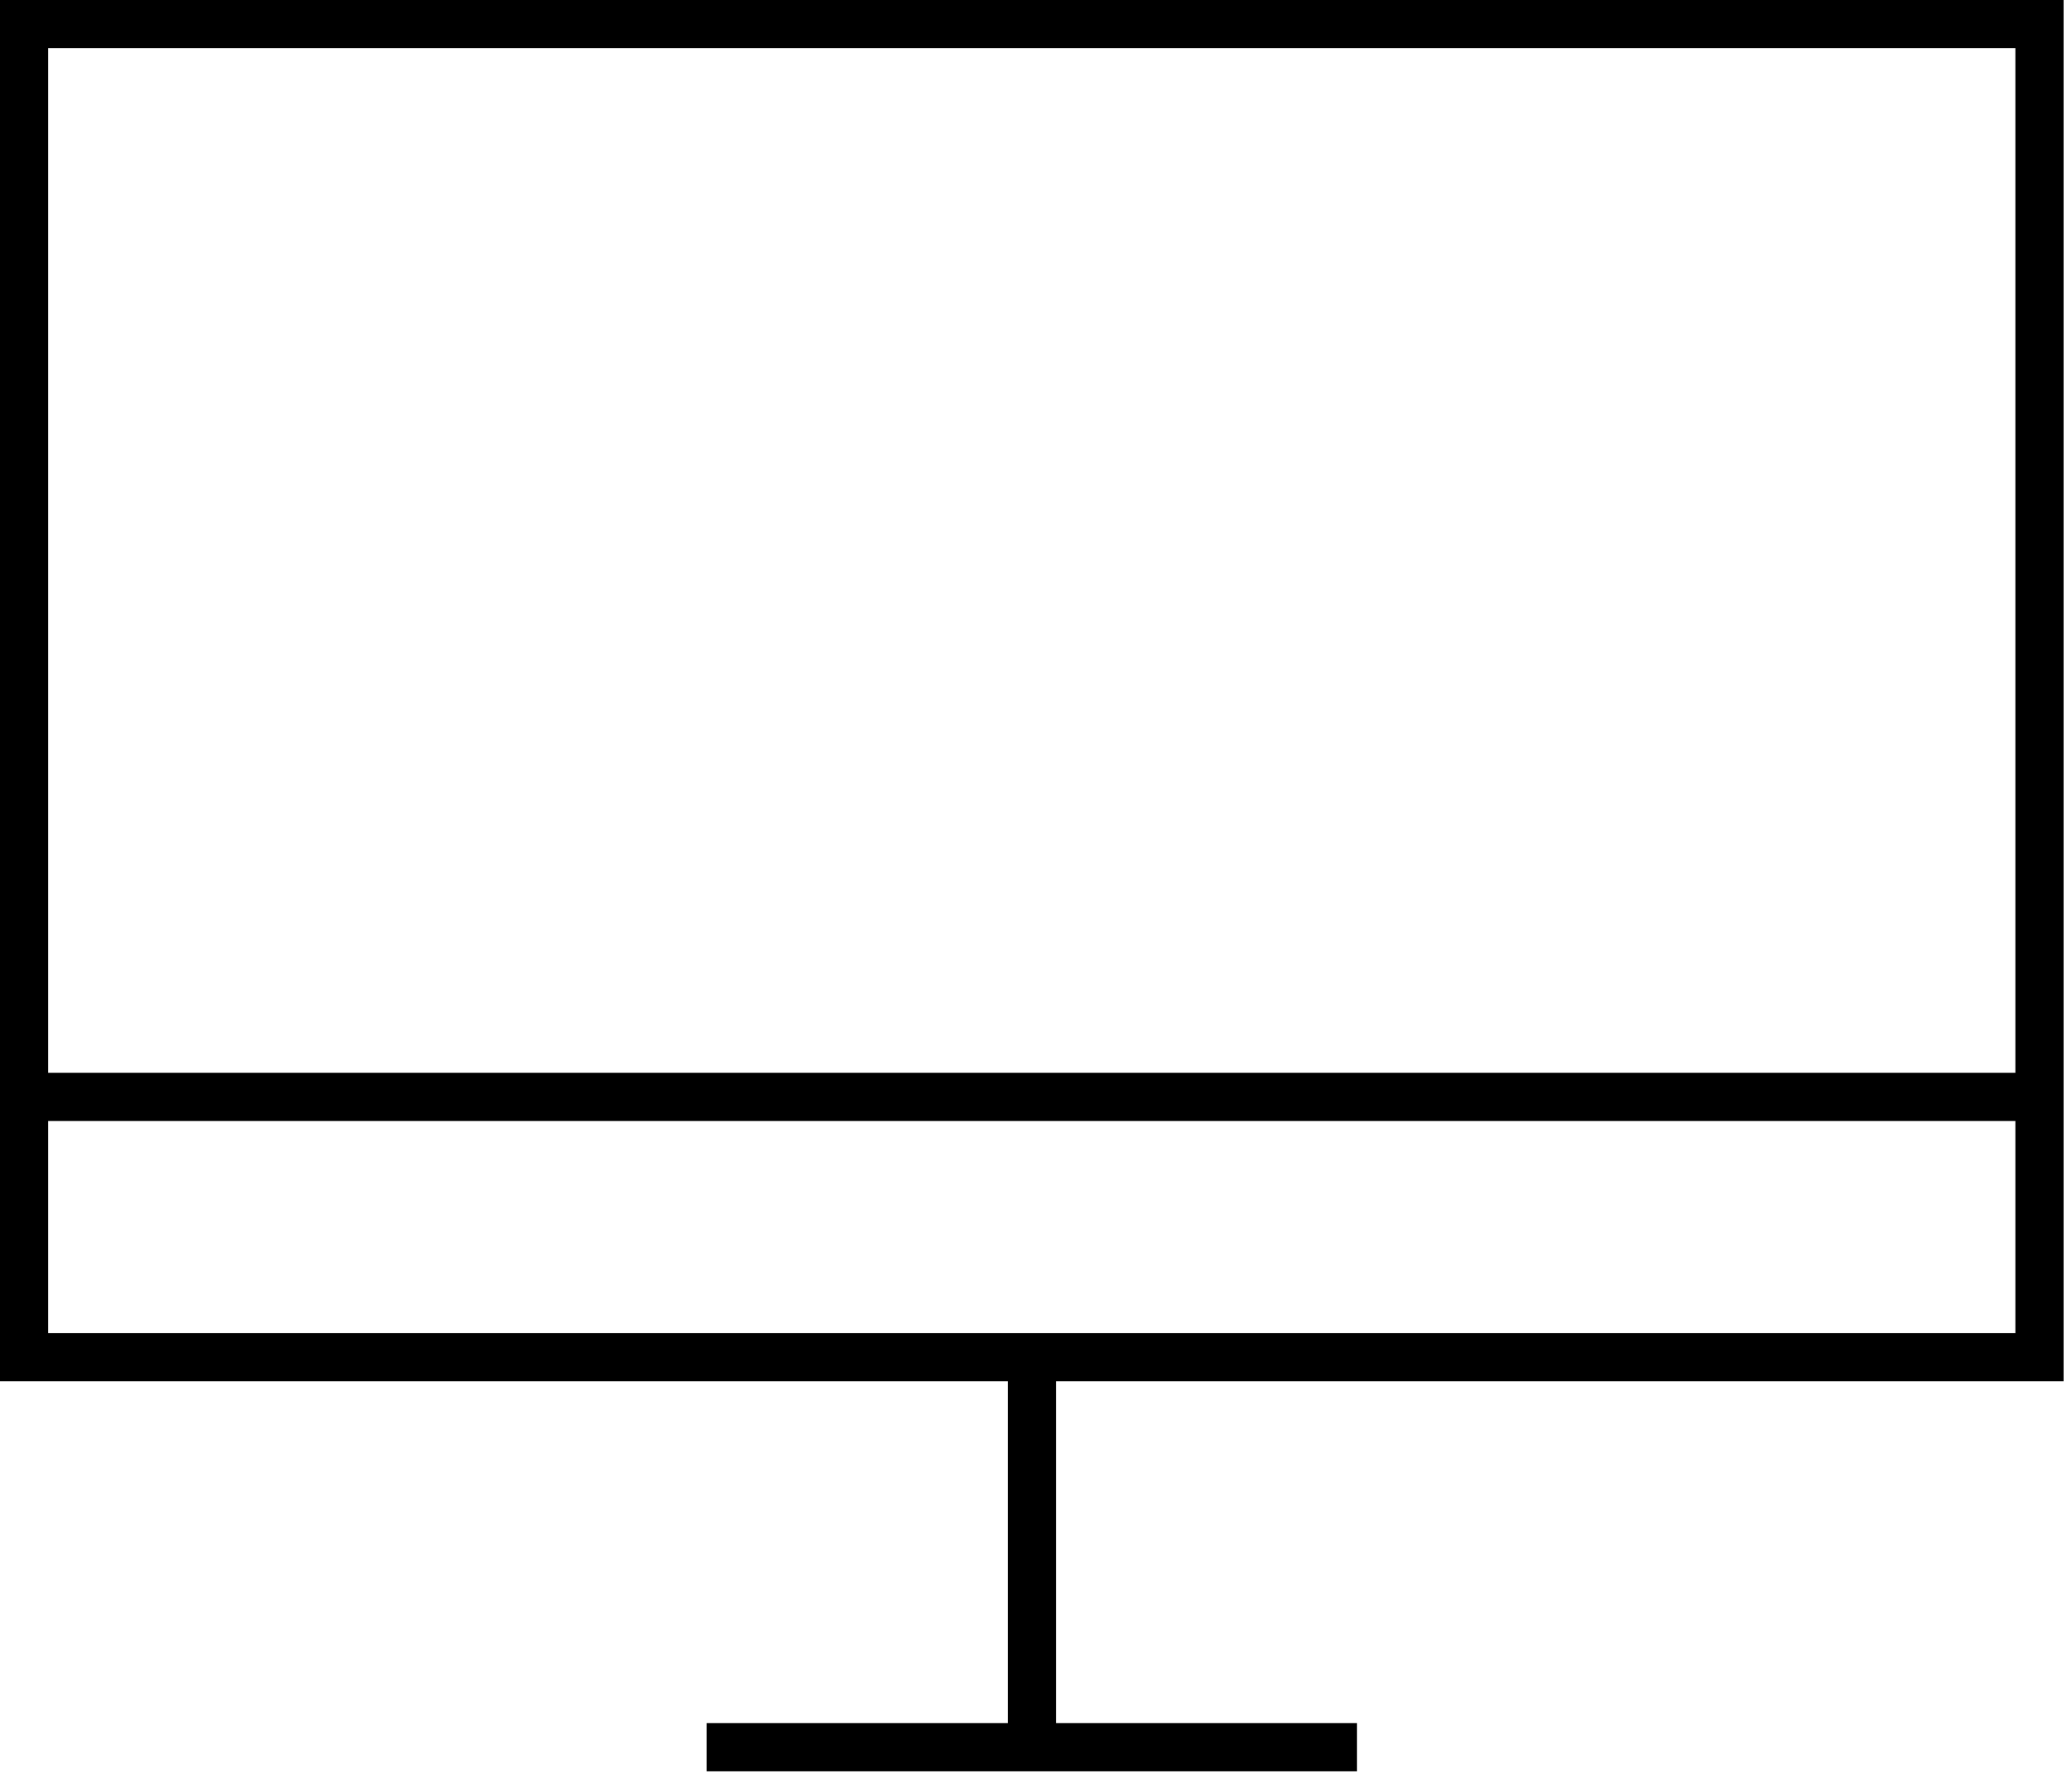 <svg xmlns="http://www.w3.org/2000/svg" viewBox="0 0 86 74"><defs><style>.cls-1{fill:none;stroke:#000;stroke-miterlimit:10;stroke-width:2px;}</style></defs><title>Asset 1</title><g id="Layer_2" data-name="Layer 2"><g id="Layer_1-2" data-name="Layer 1"><rect class="cls-1" x="1" y="1" width="83.65" height="55.32"/><line class="cls-1" x1="29.33" y1="72.51" x2="56.32" y2="72.51"/><line class="cls-1" x1="42.83" y1="72.51" x2="42.83" y2="56.32"/><line class="cls-1" x1="1" y1="45.52" x2="85" y2="45.52"/></g></g></svg>
